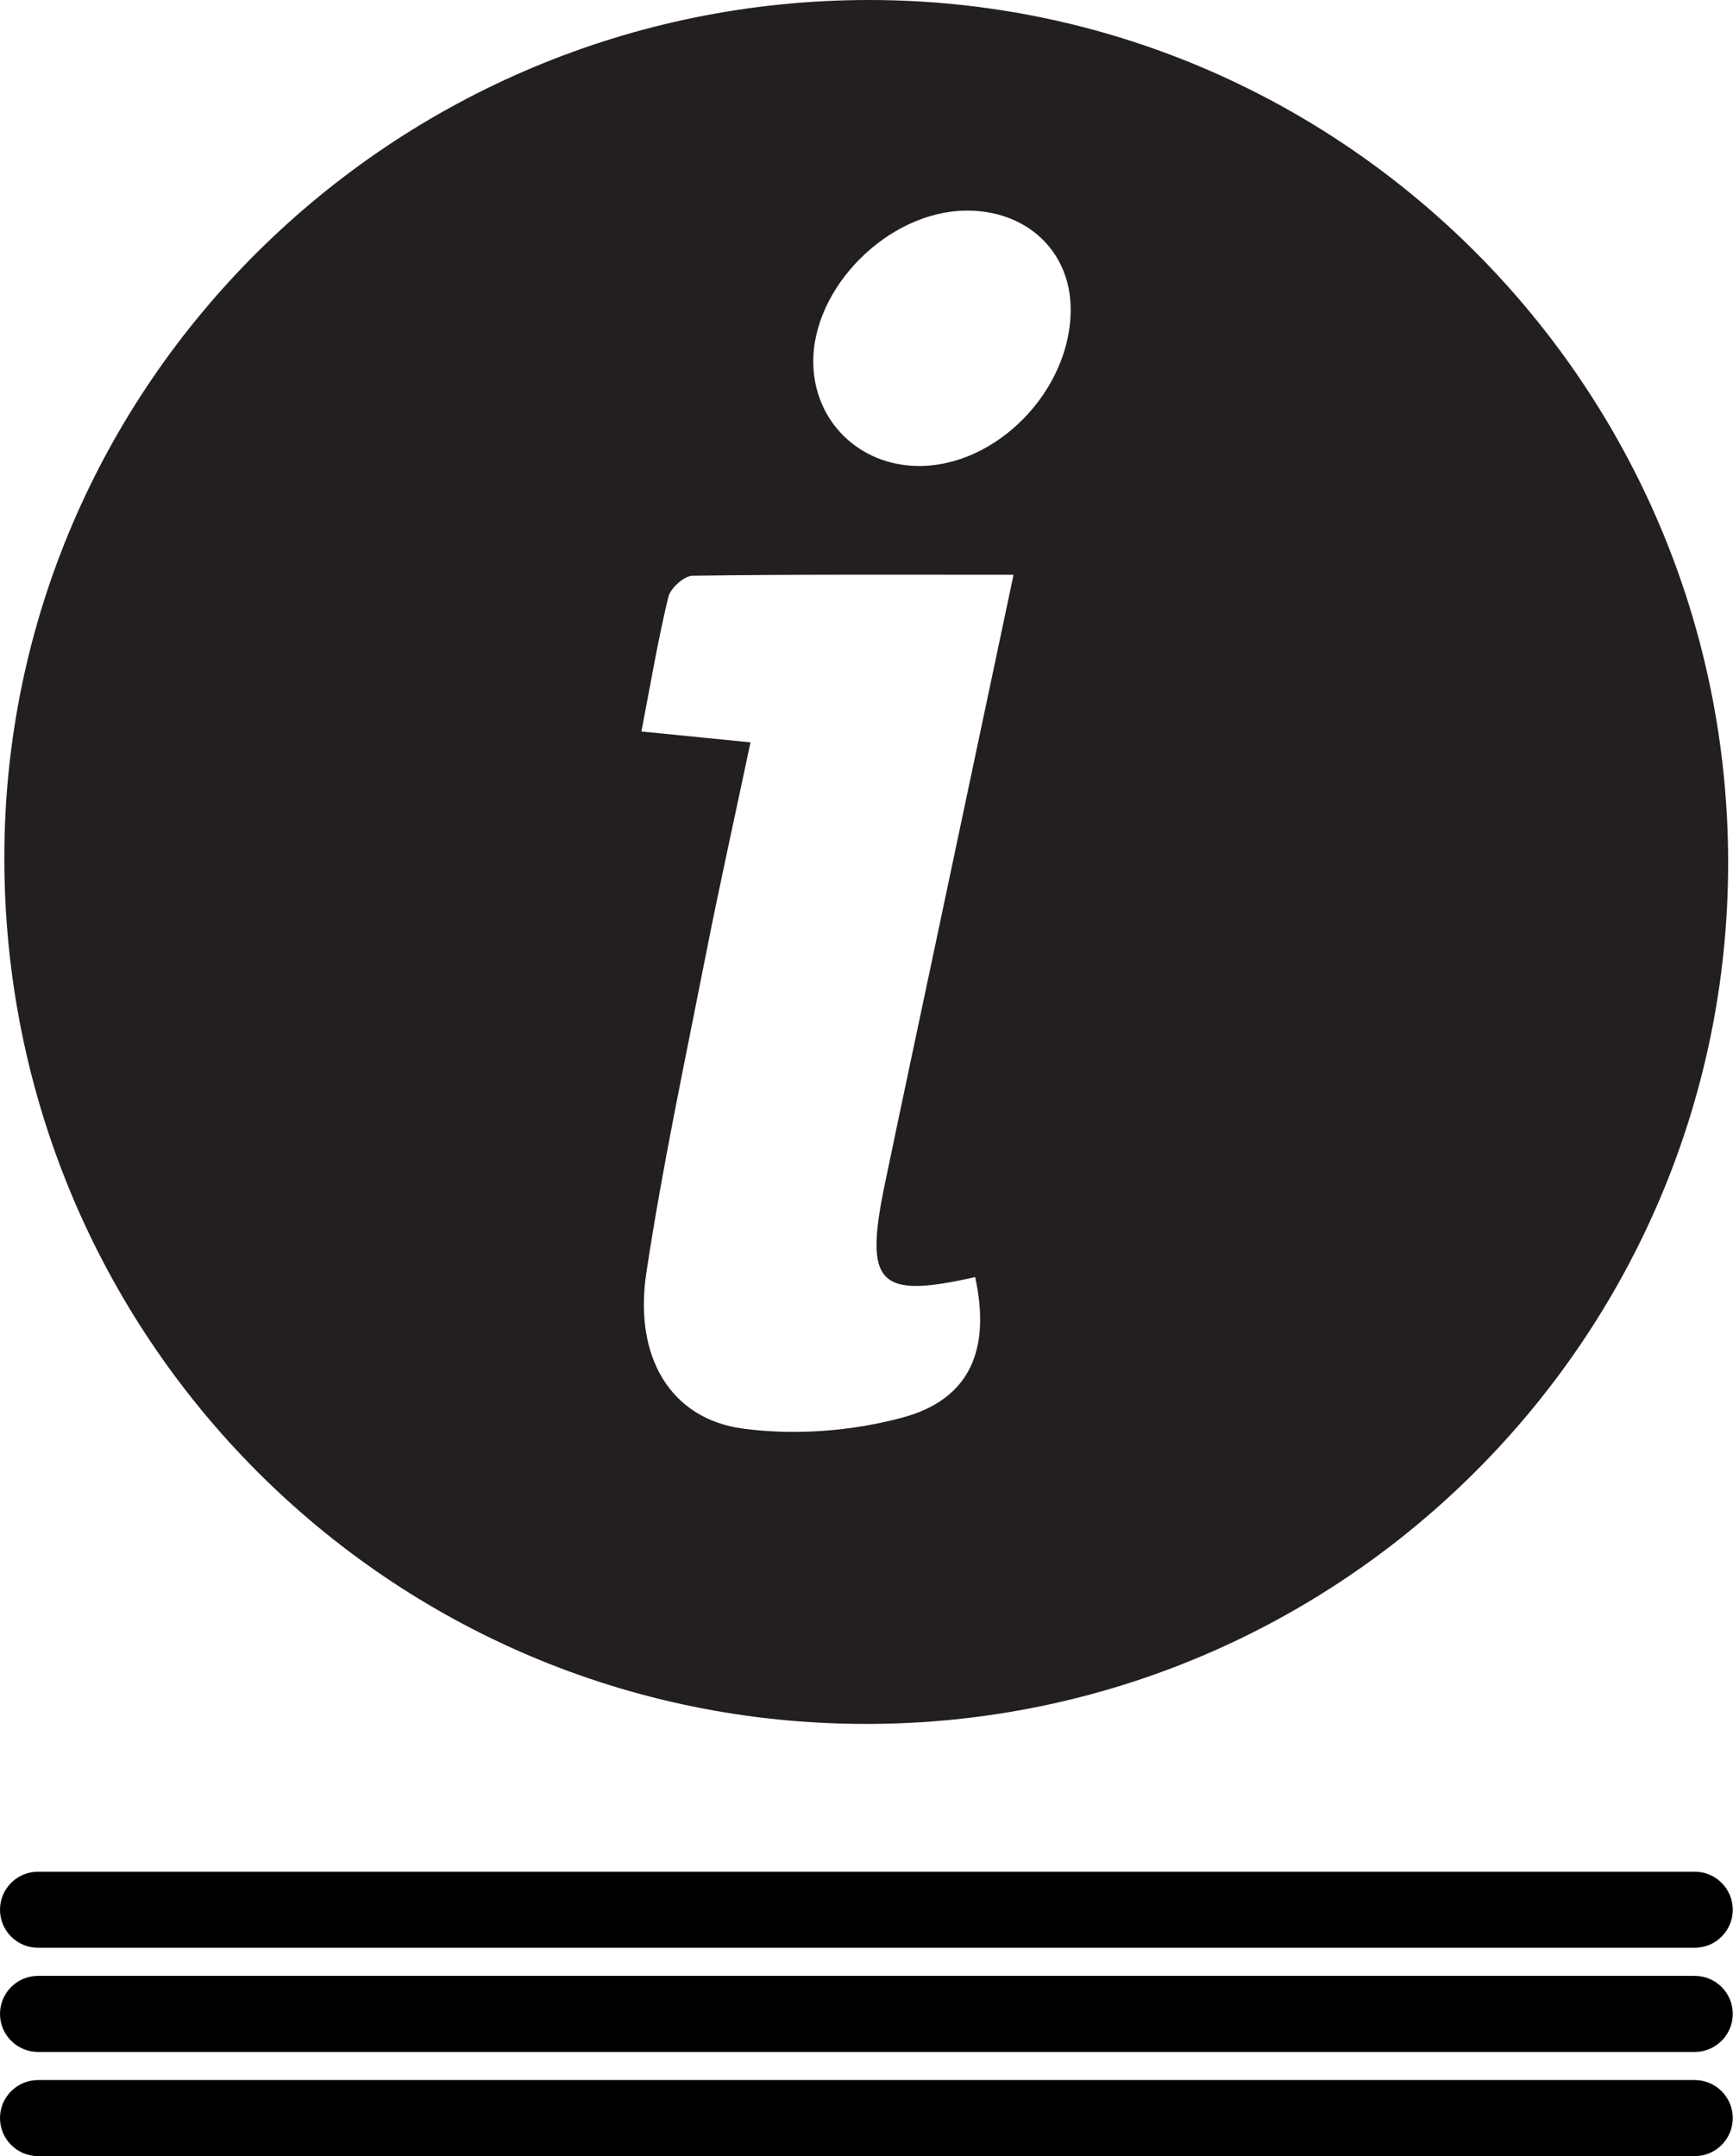 <svg xmlns="http://www.w3.org/2000/svg" xmlns:xlink="http://www.w3.org/1999/xlink" xmlns:serif="http://www.serif.com/" width="100%" height="100%" viewBox="0 0 679 845" xml:space="preserve" style="fill-rule:evenodd;clip-rule:evenodd;stroke-linejoin:round;stroke-miterlimit:2;">    <g transform="matrix(1,0,0,1,2254.86,-739.603)">        <g transform="matrix(1.943,0,0,1.943,-2248.77,739.603)">            <g transform="matrix(1,0,0,1,212.77,285.284)">                <path d="M0,-222.873C-0.016,-234.621 -8.912,-242.968 -21.236,-242.801C-36.856,-242.589 -52.131,-227.269 -51.908,-212.038C-51.737,-200.348 -42.696,-191.442 -30.854,-191.298C-15.011,-191.106 0.022,-206.49 0,-222.873M-11.523,-169.351C-34.073,-169.351 -55.163,-169.454 -76.247,-169.159C-77.955,-169.135 -80.702,-166.653 -81.133,-164.871C-83.24,-156.142 -84.726,-147.262 -86.564,-137.745C-78.395,-136.93 -71.954,-136.288 -64.566,-135.551C-67.799,-120.225 -70.931,-106.167 -73.706,-92.038C-77.856,-70.907 -82.364,-49.818 -85.572,-28.539C-88.128,-11.588 -80.685,0.91 -66.106,2.867C-55.61,4.276 -44.158,3.399 -33.913,0.64C-20.259,-3.039 -16.1,-13.106 -19.261,-27.696C-38.852,-23.257 -41.698,-26.186 -37.457,-46.563C-34.216,-62.132 -30.9,-77.686 -27.612,-93.244C-22.369,-118.06 -17.12,-142.875 -11.523,-169.351M-41.308,62.437C-137.533,62.399 -215.101,-15.656 -215.032,-112.382C-214.966,-207.767 -136.675,-285.347 -40.548,-285.284C55.025,-285.222 132.676,-207.08 132.577,-111.061C132.479,-15.29 54.542,62.474 -41.308,62.437" style="fill:rgb(35,31,32);fill-rule:nonzero;"></path>            </g>        </g>        <g transform="matrix(1,0,0,1,2.389,30.322)">            <path d="M-1578.34,1457.71C-1578.34,1449.49 -1585.02,1442.81 -1593.24,1442.81L-2242.34,1442.81C-2250.57,1442.81 -2257.25,1449.49 -2257.25,1457.71C-2257.25,1465.94 -2250.57,1472.62 -2242.34,1472.62L-1593.24,1472.62C-1585.02,1472.62 -1578.34,1465.94 -1578.34,1457.71Z"></path>        </g>        <g transform="matrix(1,0,0,1,2.389,71.15)">            <path d="M-1578.34,1457.71C-1578.34,1449.49 -1585.02,1442.81 -1593.24,1442.81L-2242.34,1442.81C-2250.57,1442.81 -2257.25,1449.49 -2257.25,1457.71C-2257.25,1465.94 -2250.57,1472.62 -2242.34,1472.62L-1593.24,1472.62C-1585.02,1472.62 -1578.34,1465.94 -1578.34,1457.71Z"></path>        </g>        <g transform="matrix(1,0,0,1,2.389,111.978)">            <path d="M-1578.34,1457.71C-1578.34,1449.49 -1585.02,1442.81 -1593.24,1442.81L-2242.34,1442.81C-2250.57,1442.81 -2257.25,1449.49 -2257.25,1457.71C-2257.25,1465.94 -2250.57,1472.62 -2242.34,1472.62L-1593.24,1472.62C-1585.02,1472.62 -1578.34,1465.94 -1578.34,1457.71Z"></path>        </g>    </g></svg>